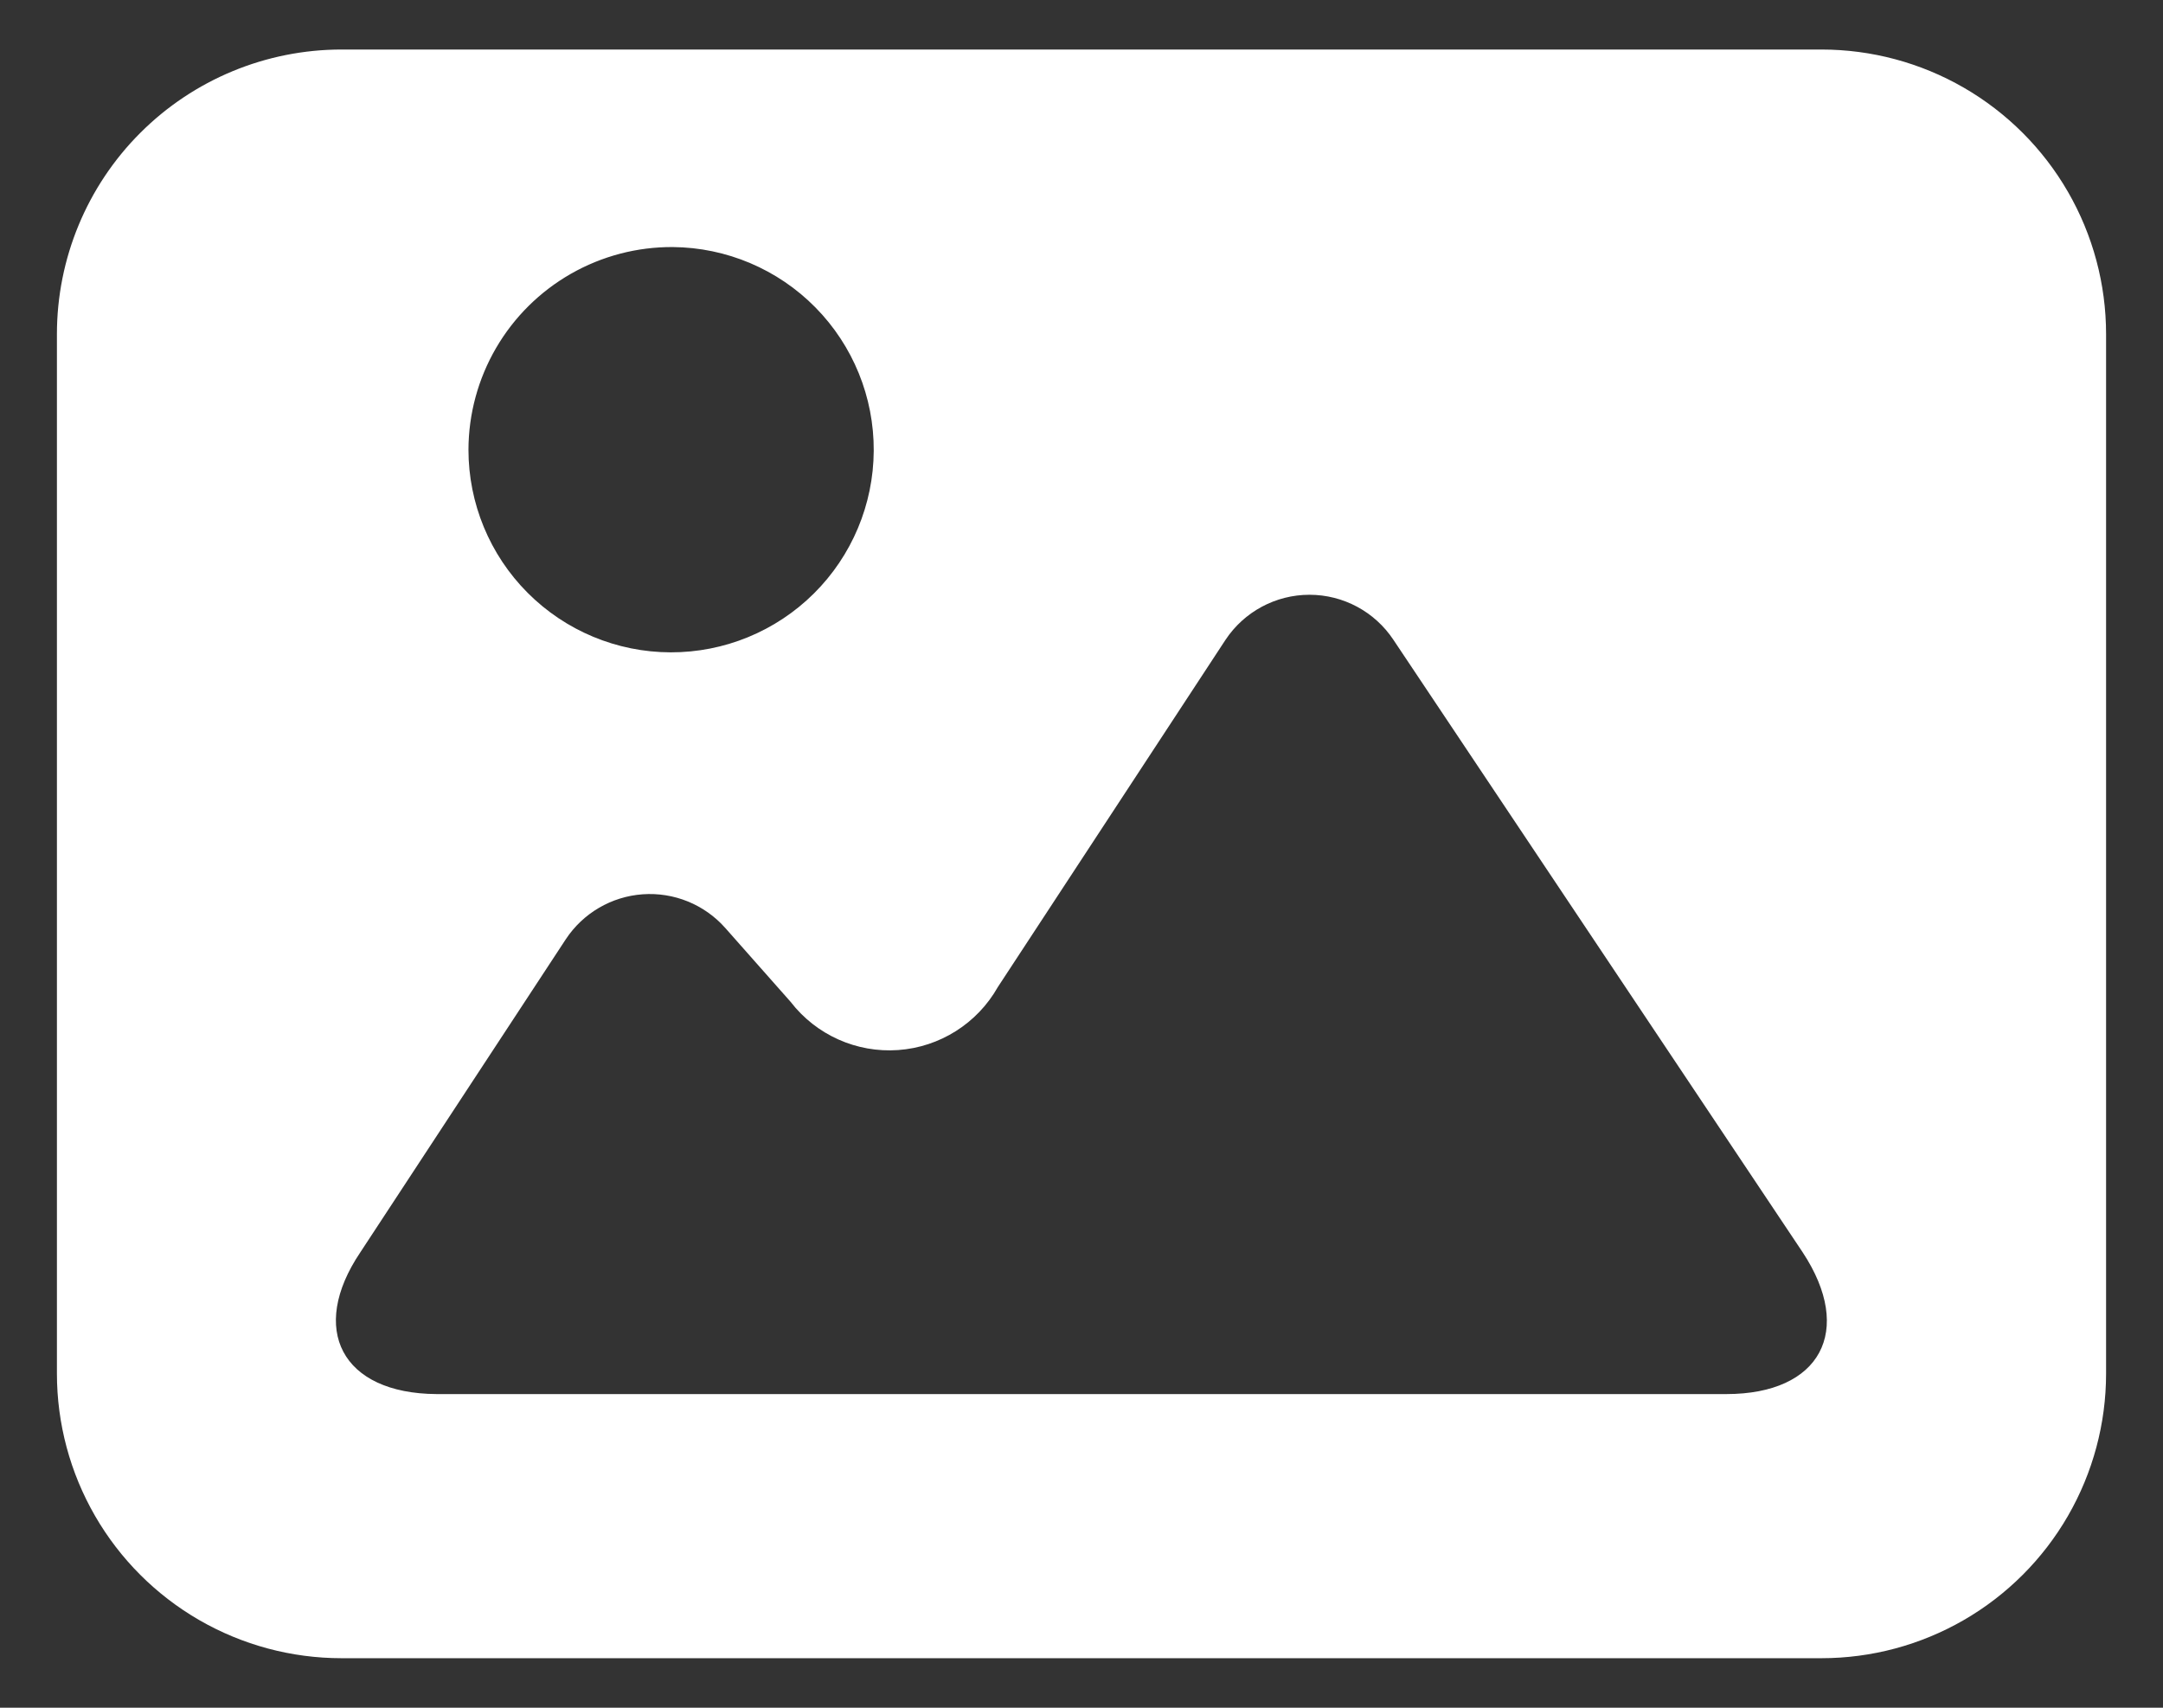 <svg id="レイヤー_1" data-name="レイヤー 1" xmlns="http://www.w3.org/2000/svg" xmlns:xlink="http://www.w3.org/1999/xlink" viewBox="0 0 38 30"><rect x="0" y="0" width="38" height="30" fill="#333333" stroke="none"/><defs><style>.cls-1,.cls-3{fill:none;}.cls-1,.cls-2{clip-rule:evenodd;}.cls-16,.cls-18,.cls-2{fill:#a4aab3;}.cls-4{clip-path:url(#clip-path);}.cls-5{clip-path:url(#clip-path-2);}.cls-6{clip-path:url(#clip-path-3);}.cls-7{fill:#f5a623;}.cls-8{clip-path:url(#clip-path-4);}.cls-9{clip-path:url(#clip-path-5);}.cls-10{fill:#fff;}.cls-11{clip-path:url(#clip-path-6);}.cls-12{clip-path:url(#clip-path-7);}.cls-13{clip-path:url(#clip-path-8);}.cls-14{clip-path:url(#clip-path-9);}.cls-15{clip-path:url(#clip-path-10);}.cls-16{fill-rule:evenodd;}.cls-17{clip-path:url(#clip-path-11);}.cls-19{clip-path:url(#clip-path-12);}.cls-20{clip-path:url(#clip-path-13);}.cls-21{clip-path:url(#clip-path-14);}.cls-22{clip-path:url(#clip-path-15);}.cls-23{clip-path:url(#clip-path-16);}.cls-24{clip-path:url(#clip-path-17);}.cls-25{clip-path:url(#clip-path-18);}</style><clipPath id="clip-path"><path class="cls-1" d="M33.85-27.06l2.76,2.81L37-24.69a1.66,1.66,0,0,0,.09-2.21l-0.29-.35-0.43-.37a1.57,1.57,0,0,0-2.16.12Zm-0.48.56-9.45,9.63s-1.47,2.27-.83,3.29,3.4-.65,3.4-0.65l9.62-9.51-1-1-1-1Z"/></clipPath><clipPath id="clip-path-2"><path class="cls-1" d="M29.94-24.52H15.19a1,1,0,0,0-1,1v18a1,1,0,0,0,1,1h18a1,1,0,0,0,1-1V-20.4l-2,2V-7.52a1,1,0,0,1-1,1h-14a1,1,0,0,1-1-1v-14a1,1,0,0,1,1-1H28Z"/></clipPath><clipPath id="clip-path-3"><rect class="cls-3" x="-327.8" y="-61.52" width="375" height="667"/></clipPath><clipPath id="clip-path-4"><path class="cls-1" d="M9.94,16.5a1.77,1.77,0,0,1,2.8-.2l1.15,1.3a2.19,2.19,0,0,0,3.64-.26l4-6.1a1.77,1.77,0,0,1,2.95,0L31.67,22c0.91,1.38.31,2.49-1.34,2.49H7.67C6,24.48,5.42,23.35,6.33,22ZM11.82,4.34A3.56,3.56,0,1,1,8.23,7.9,3.57,3.57,0,0,1,11.82,4.34ZM1,24.13a5,5,0,0,0,5,5H32a5,5,0,0,0,5-5V5.87a5,5,0,0,0-5-5H6a5,5,0,0,0-5,5V24.13Z"/></clipPath><clipPath id="clip-path-5"><rect class="cls-3" x="-49" y="-527.18" width="375" height="930"/></clipPath><clipPath id="clip-path-6"><path class="cls-1" d="M63,6.57a1.83,1.83,0,0,0,1.83-1.84V1.84a1.83,1.83,0,1,0-3.66,0V4.73A1.83,1.83,0,0,0,63,6.57Z"/></clipPath><clipPath id="clip-path-7"><path class="cls-1" d="M76.46,6.57a1.83,1.83,0,0,0,1.83-1.84V1.84a1.83,1.83,0,1,0-3.66,0V4.73A1.83,1.83,0,0,0,76.46,6.57Z"/></clipPath><clipPath id="clip-path-8"><path class="cls-1" d="M78.67,25.39H59.89A1.85,1.85,0,0,1,58,23.59v-12H80.55v12A1.85,1.85,0,0,1,78.67,25.39ZM79.9,2.62V4.73a3.43,3.43,0,1,1-6.87,0V2.62H66.42V4.73a3.43,3.43,0,1,1-6.87,0V2.62H58.42A4.42,4.42,0,0,0,54,7V25.57A4.42,4.42,0,0,0,58.42,30H81a4.42,4.42,0,0,0,4.4-4.43V7A4.42,4.42,0,0,0,81,2.62H79.9Z"/></clipPath><clipPath id="clip-path-9"><path class="cls-1" d="M121.66,15.13a1.93,1.93,0,1,1,1.93-1.93A1.93,1.93,0,0,1,121.66,15.13Zm-7.54,0a1.93,1.93,0,1,1,1.93-1.93A1.93,1.93,0,0,1,114.12,15.13Zm-7.54,0a1.93,1.93,0,1,1,1.93-1.93A1.93,1.93,0,0,1,106.58,15.13ZM114.19,0c-9.7,0-16.28,4.95-16.28,12.64a12.38,12.38,0,0,0,5.77,11c0.25,0.16.55,0.19,0.44,0.66-0.45,1.9-1.24,5.27-1.24,5.27a0.37,0.37,0,0,0,.54.41s5.56-3.3,6.31-3.71a8.48,8.48,0,0,1,4.34-1.18c7.69,0,16.27-3.08,16.27-12.51C130.34,5.25,124.44,0,114.19,0Z"/></clipPath><clipPath id="clip-path-10"><path class="cls-1" d="M11.82,81.34h0.62a1.29,1.29,0,0,1-.06,1.94H11.55a0.29,0.29,0,0,0,0,.58h0.52a1,1,0,0,1,.22.68,1.28,1.28,0,0,1-.47,1H11a0.29,0.29,0,0,0,0,.58h0.23a1.23,1.23,0,0,1,0,.34,1.28,1.28,0,0,1-1.06,1.27l-0.8.12a12.4,12.4,0,0,1-1.73.11l-1.53,0a12.83,12.83,0,0,1-4.36-.81C-0.77,85.79-.77,81.5,1,79.67,2,78.64,3,78,3.8,77c1.28-1.53,2.52-3.34,2.65-4.13a1.25,1.25,0,0,1,1.13-1.2,1.21,1.21,0,0,1,1.08.94,4.55,4.55,0,0,1-.27,3.17c-0.23.63-1.47,1.65-.71,2.47A2,2,0,0,0,9,78.69h2.73A1.28,1.28,0,0,1,13,80a1.05,1.05,0,0,1-.39.77H11.82A0.29,0.29,0,0,0,11.82,81.34Z"/></clipPath><clipPath id="clip-path-11"><path class="cls-2" d="M40.5,81.34h0.62a1.29,1.29,0,0,1-.06,1.94H40.23a0.29,0.29,0,0,0,0,.58h0.52a1,1,0,0,1,.22.68,1.28,1.28,0,0,1-.47,1h-0.8a0.29,0.29,0,0,0,0,.58h0.23a1.23,1.23,0,0,1,0,.34,1.28,1.28,0,0,1-1.06,1.27l-0.8.12a12.4,12.4,0,0,1-1.73.11l-1.53,0a12.83,12.83,0,0,1-4.36-.81c-2.58-1.31-2.58-5.6-.78-7.42,1-1,2-1.67,2.78-2.66,1.28-1.53,2.52-3.34,2.65-4.13a1.25,1.25,0,0,1,1.13-1.2,1.21,1.21,0,0,1,1.08.94,4.55,4.55,0,0,1-.27,3.17c-0.23.63-1.47,1.65-.71,2.47a2,2,0,0,0,1.35.42h2.73A1.28,1.28,0,0,1,41.71,80a1.05,1.05,0,0,1-.39.77H40.5A0.29,0.29,0,0,0,40.5,81.34Z"/></clipPath><clipPath id="clip-path-12"><path class="cls-1" d="M70.34,79.89a1,1,0,1,1,1-1A1,1,0,0,1,70.34,79.89Zm-4.05,0a1,1,0,1,1,1-1A1,1,0,0,1,66.28,79.89Zm-4.05,0a1,1,0,1,1,1-1A1,1,0,0,1,62.23,79.89Zm4.09-8.07c-5.21,0-8.75,2.64-8.75,6.74a6.59,6.59,0,0,0,3.1,5.85c0.14,0.09.3,0.1,0.24,0.35-0.24,1-.67,2.81-0.67,2.81a0.2,0.2,0,0,0,.07.2,0.2,0.2,0,0,0,.22,0s3-1.76,3.39-2a4.58,4.58,0,0,1,2.33-.63c4.13,0,8.74-1.64,8.74-6.67C75,74.62,71.83,71.82,66.32,71.82Z"/></clipPath><clipPath id="clip-path-13"><path class="cls-1" d="M103.39,79l-7.38-6V76c-7.19.06-9.86,5.46-9,10.66,1.57-3.23,4.84-4.51,9-4.65v3Z"/></clipPath><clipPath id="clip-path-14"><path class="cls-1" d="M130.51,86h-1.34a7.76,7.76,0,0,0,.29-2h1.69A4,4,0,0,1,130.51,86Zm-0.61.75a4.32,4.32,0,0,1-1.6,1,4.31,4.31,0,0,0,.72-1.28h1.16C130.09,86.56,130,86.66,129.89,86.75Zm-2.26,1a1.52,1.52,0,0,1-.34.2l-0.21,0V86.45h1.44c-0.06.14-.12,0.28-0.19,0.41A2.8,2.8,0,0,1,127.63,87.74ZM127.08,84H129a7.24,7.24,0,0,1-.31,2h-1.6V84Zm0-2.41h1.6a7.25,7.25,0,0,1,.31,2h-1.92v-2Zm0-2,0.21,0a1.53,1.53,0,0,1,.34.2,3.2,3.2,0,0,1,.89,1.29h-1.44V79.67Zm2.81,1.21c0.1,0.1.19,0.2,0.28,0.3H129a5.21,5.21,0,0,0-.27-0.62,3.75,3.75,0,0,0-.45-0.67A4.33,4.33,0,0,1,129.89,80.88Zm0.61,0.75a4,4,0,0,1,.64,2h-1.69a7.78,7.78,0,0,0-.29-2h1.34Zm-3.89-.44h-1.44c0.06-.14.12-0.28,0.19-0.41a2.8,2.8,0,0,1,.7-0.88,1.52,1.52,0,0,1,.34-0.2l0.21,0v1.51h0Zm0,2.41h-1.91a7.24,7.24,0,0,1,.31-2h1.6v2h0Zm0,2.41H125a7.25,7.25,0,0,1-.31-2h1.92v2h0Zm0,2-0.21,0a1.52,1.52,0,0,1-.34-0.2,3.2,3.2,0,0,1-.89-1.29h1.44V88h0Zm-2.81-1.21c-0.1-.1-0.19-0.2-0.28-0.3h1.16a5.2,5.2,0,0,0,.27.62,3.75,3.75,0,0,0,.45.67A4.33,4.33,0,0,1,123.81,86.75ZM123.2,86a4,4,0,0,1-.64-2h1.69a7.78,7.78,0,0,0,.29,2H123.2Zm0-4.37h1.34a7.76,7.76,0,0,0-.29,2h-1.69A4,4,0,0,1,123.2,81.63Zm0.61-.75a4.33,4.33,0,0,1,1.6-1,4.3,4.3,0,0,0-.72,1.28h-1.16C123.62,81.08,123.71,81,123.81,80.88Zm3-1.81a4.75,4.75,0,1,0,4.91,4.74A4.83,4.83,0,0,0,126.85,79.07Z"/></clipPath><clipPath id="clip-path-15"><ellipse class="cls-3" cx="151.63" cy="82.32" rx="1.78" ry="1.8"/></clipPath><clipPath id="clip-path-16"><ellipse class="cls-3" cx="147.72" cy="83.58" rx="1.32" ry="1.34"/></clipPath><clipPath id="clip-path-17"><path class="cls-1" d="M146,86.4v1A1.54,1.54,0,0,0,147.5,89h1.25V86a1.87,1.87,0,0,1,.13-0.38,1.91,1.91,0,0,0-1.18-.37A1.7,1.7,0,0,0,146,86.4Z"/></clipPath><clipPath id="clip-path-18"><path class="cls-1" d="M149.31,86.1v2.58a0.84,0.84,0,0,0,.83.84h3a0.84,0.84,0,0,0,.83-0.84V86.1A2.51,2.51,0,0,0,149.31,86.1Z"/></clipPath></defs><title>icon</title><g class="cls-5"><g class="cls-6"><rect class="cls-7" x="9.2" y="-29.52" width="30" height="30"/></g></g><g class="cls-8"><g class="cls-9"><rect class="cls-10" x="-4" y="-4.14" width="46" height="38.27"/></g></g><path class="cls-16" d="M40.5,81.34h0.62a1.29,1.29,0,0,1-.06,1.94H40.23a0.29,0.29,0,0,0,0,.58h0.52a1,1,0,0,1,.22.68,1.28,1.28,0,0,1-.47,1h-0.8a0.29,0.29,0,0,0,0,.58h0.23a1.23,1.23,0,0,1,0,.34,1.28,1.28,0,0,1-1.06,1.27l-0.8.12a12.4,12.4,0,0,1-1.73.11l-1.53,0a12.83,12.83,0,0,1-4.36-.81c-2.58-1.31-2.58-5.6-.78-7.42,1-1,2-1.67,2.78-2.66,1.28-1.53,2.52-3.34,2.65-4.13a1.25,1.25,0,0,1,1.13-1.2,1.21,1.21,0,0,1,1.08.94,4.55,4.55,0,0,1-.27,3.17c-0.23.63-1.47,1.65-.71,2.47a2,2,0,0,0,1.35.42h2.73A1.28,1.28,0,0,1,41.71,80a1.05,1.05,0,0,1-.39.77H40.5A0.29,0.29,0,0,0,40.5,81.34Z"/><g class="cls-17"><rect class="cls-18" x="6.58" y="-414.18" width="375" height="667"/></g></svg>